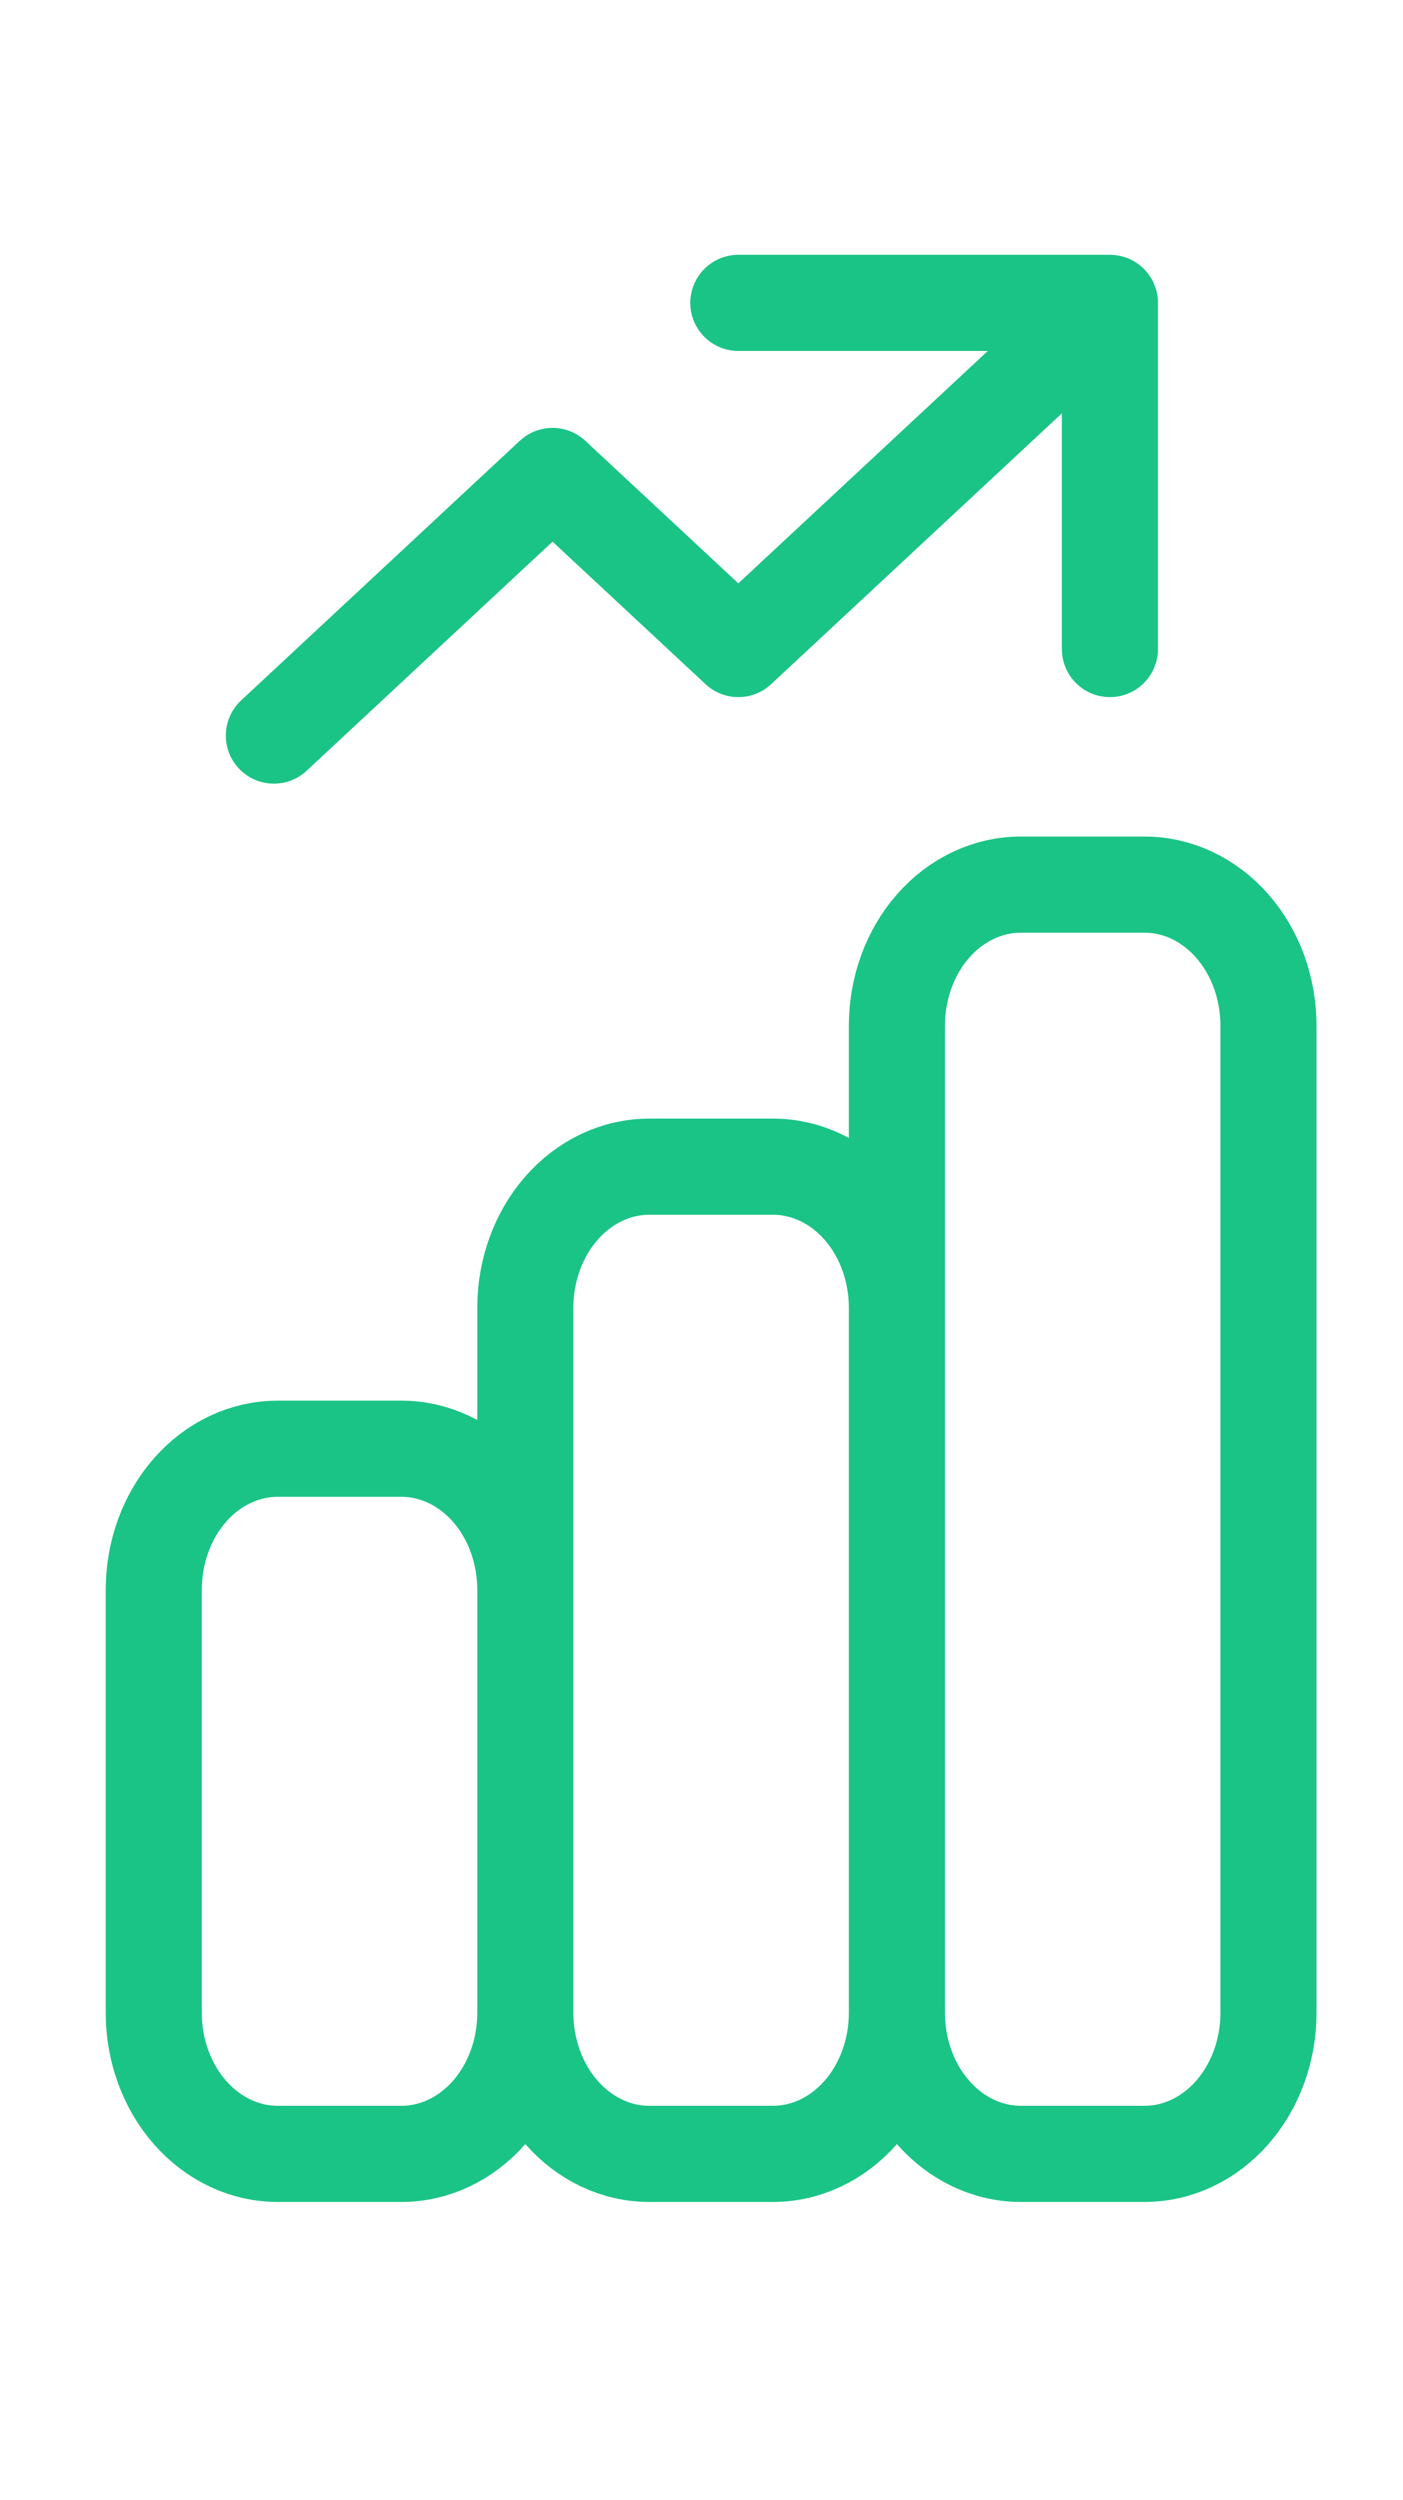 <svg width="73" height="130" viewBox="0 0 73 130" fill="none" xmlns="http://www.w3.org/2000/svg">
<path d="M27.333 104.667V82.667M27.333 104.667C27.333 106.612 26.654 108.477 25.446 109.852C24.237 111.227 22.598 112 20.889 112H14.444C12.735 112 11.096 111.227 9.888 109.852C8.679 108.477 8 106.612 8 104.667V82.667C8 80.722 8.679 78.856 9.888 77.481C11.096 76.106 12.735 75.333 14.444 75.333H20.889C22.598 75.333 24.237 76.106 25.446 77.481C26.654 78.856 27.333 80.722 27.333 82.667M27.333 104.667C27.333 106.612 28.012 108.477 29.221 109.852C30.429 111.227 32.069 112 33.778 112H40.222C41.931 112 43.571 111.227 44.779 109.852C45.988 108.477 46.667 106.612 46.667 104.667M27.333 82.667V68C27.333 66.055 28.012 64.19 29.221 62.815C30.429 61.439 32.069 60.667 33.778 60.667H40.222C41.931 60.667 43.571 61.439 44.779 62.815C45.988 64.19 46.667 66.055 46.667 68M46.667 68V104.667M46.667 68V53.333C46.667 51.388 47.346 49.523 48.554 48.148C49.763 46.773 51.402 46 53.111 46H59.556C61.265 46 62.904 46.773 64.112 48.148C65.321 49.523 66 51.388 66 53.333V104.667C66 106.612 65.321 108.477 64.112 109.852C62.904 111.227 61.265 112 59.556 112H53.111C51.402 112 49.763 111.227 48.554 109.852C47.346 108.477 46.667 106.612 46.667 104.667" stroke="#1AC486" stroke-width="5" stroke-linecap="round" stroke-linejoin="round"/>
<path d="M38.417 15.75H57.75M57.75 15.75V33.75M57.75 15.75L38.417 33.75L28.75 24.75L14.25 38.25" stroke="#1AC486" stroke-width="5" stroke-linecap="round" stroke-linejoin="round"/>
</svg>
